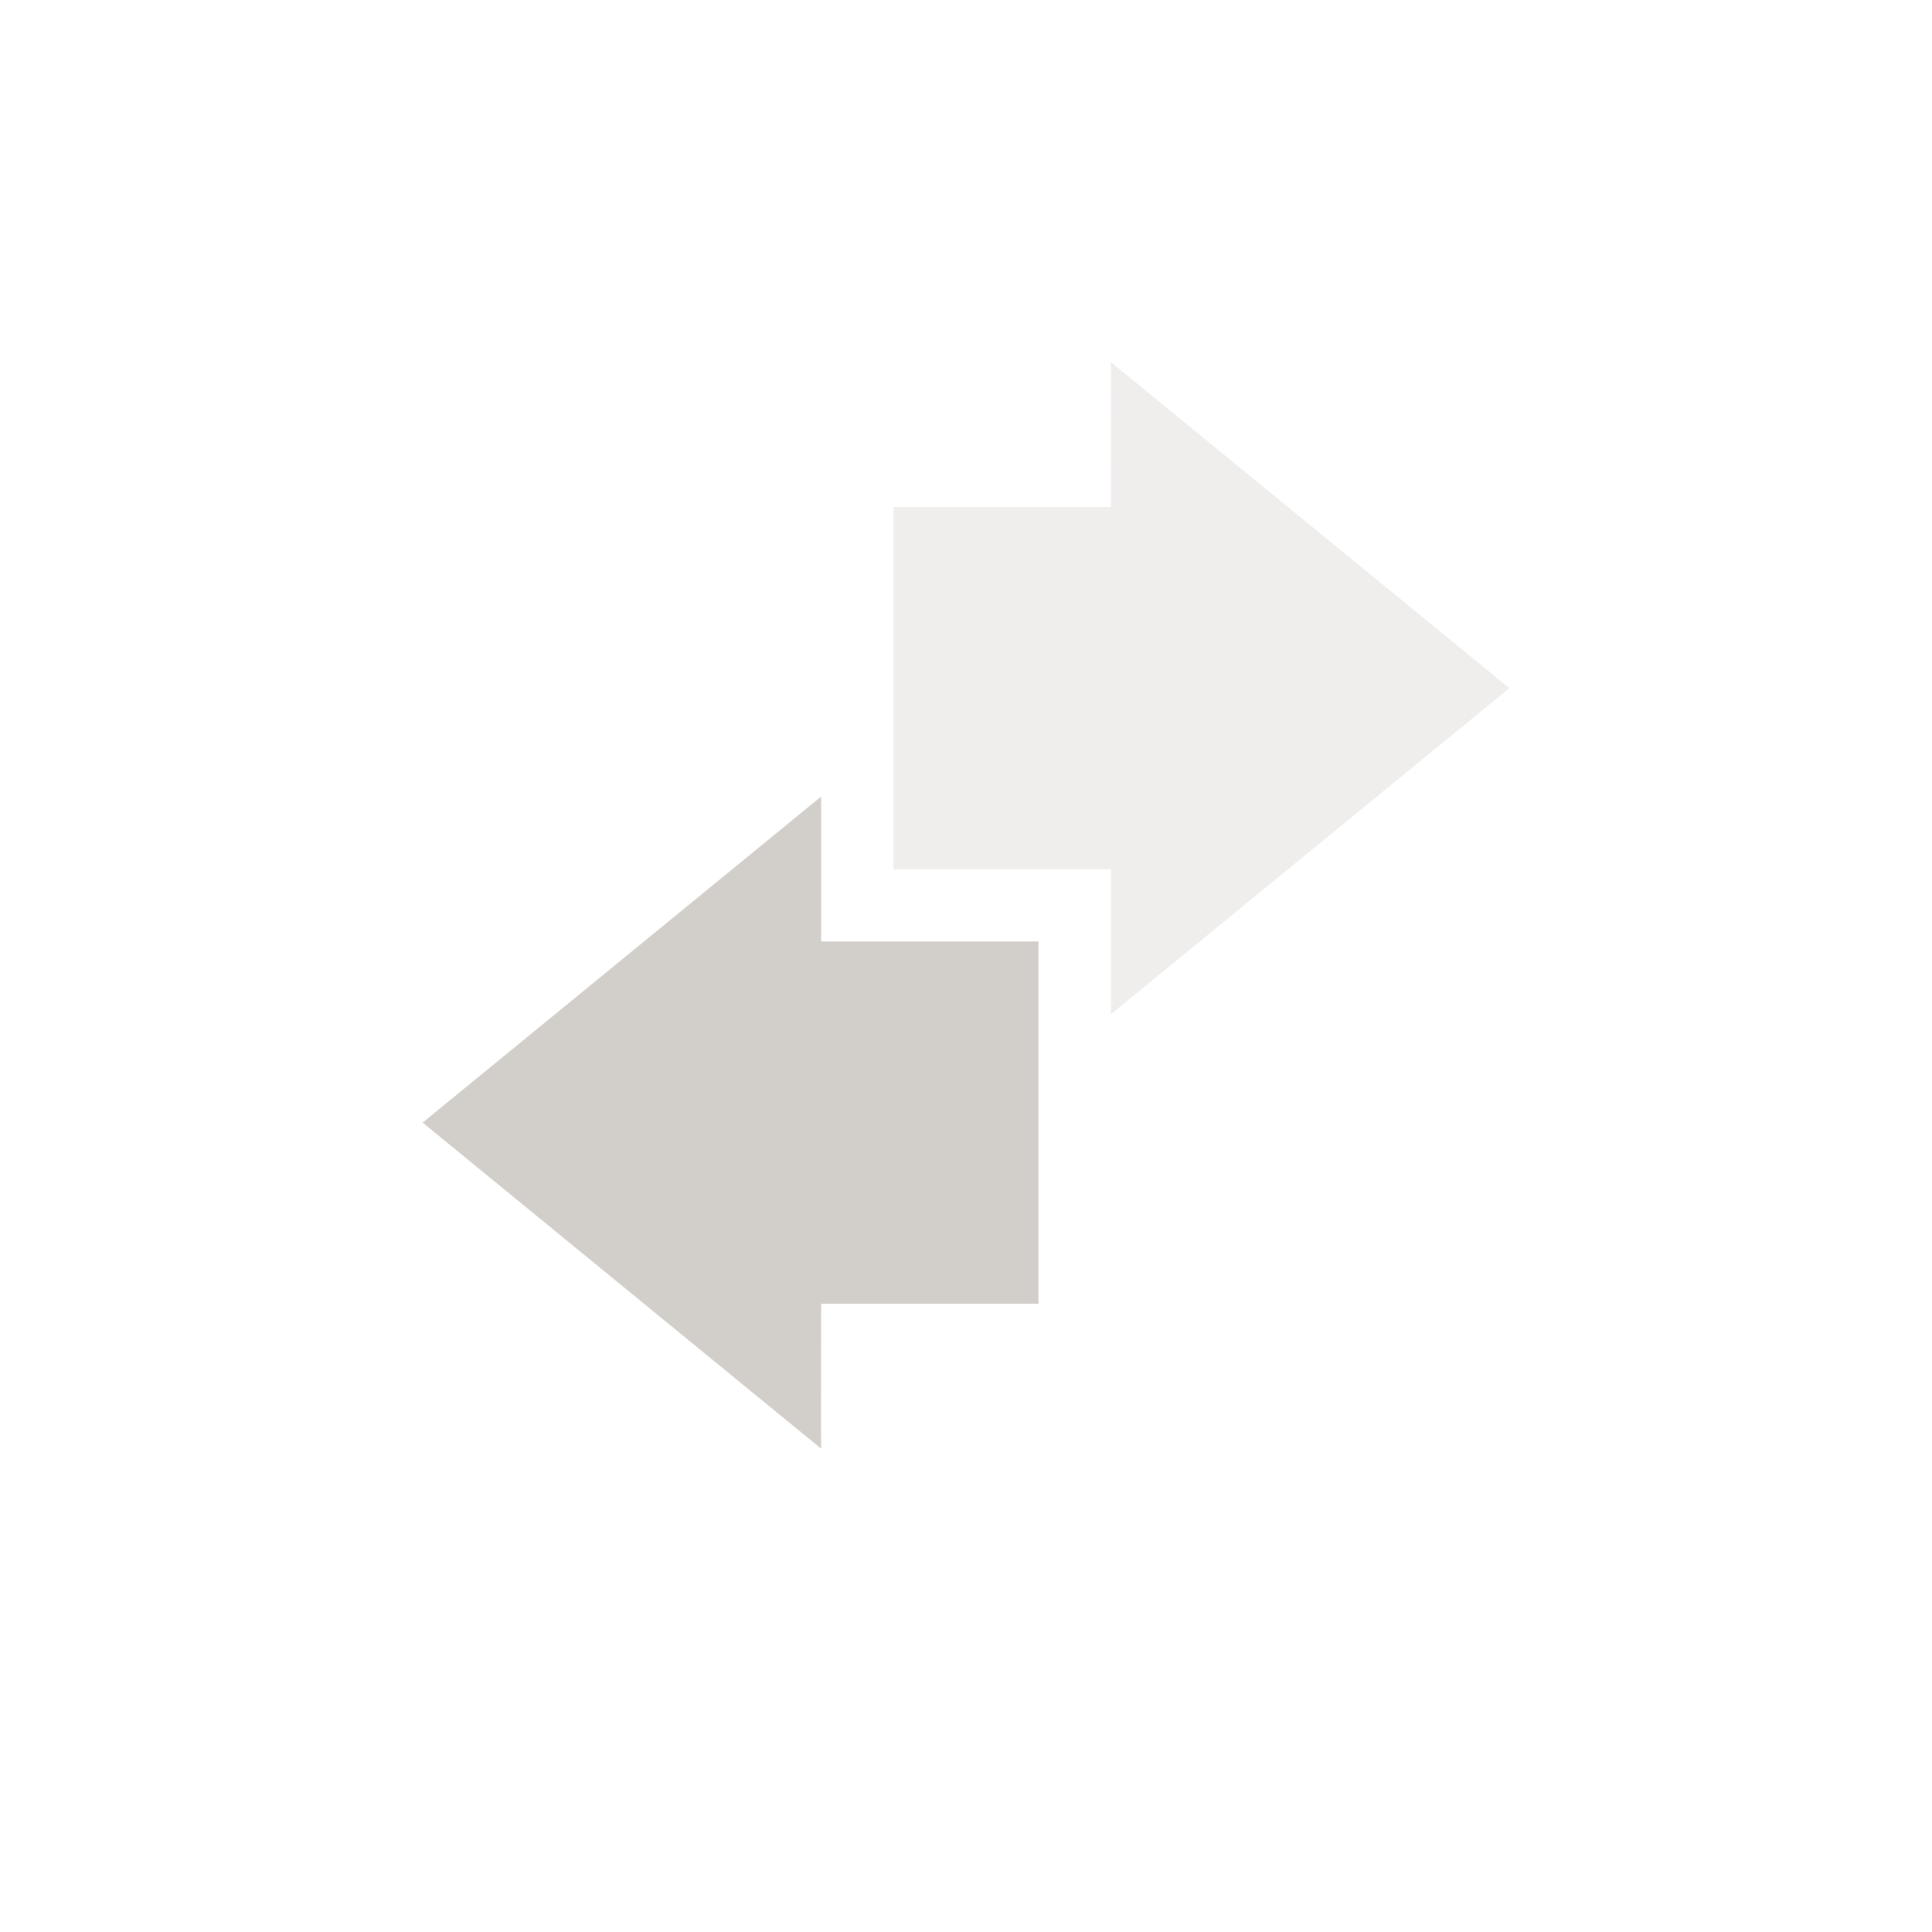 <?xml version="1.0" encoding="UTF-8" standalone="no"?>
<svg
   width="16"
   height="16"
   viewBox="0 0 16 16"
   version="1.1"
   id="svg9"
   sodipodi:docname="knemo-monitor-receive.svg"
   inkscape:version="1.2.1 (9c6d41e410, 2022-07-14, custom)"
   xmlns:inkscape="http://www.inkscape.org/namespaces/inkscape"
   xmlns:sodipodi="http://sodipodi.sourceforge.net/DTD/sodipodi-0.dtd"
   xmlns="http://www.w3.org/2000/svg"
   xmlns:svg="http://www.w3.org/2000/svg">
  <sodipodi:namedview
     id="namedview11"
     pagecolor="#ffffff"
     bordercolor="#000000"
     borderopacity="0.25"
     inkscape:showpageshadow="2"
     inkscape:pageopacity="0.0"
     inkscape:pagecheckerboard="0"
     inkscape:deskcolor="#d1d1d1"
     showgrid="false"
     inkscape:zoom="27.8125"
     inkscape:cx="7.3348315"
     inkscape:cy="8.9707865"
     inkscape:window-width="1920"
     inkscape:window-height="1057"
     inkscape:window-x="0"
     inkscape:window-y="0"
     inkscape:window-maximized="1"
     inkscape:current-layer="svg9" />
  <defs
     id="defs3">
    <style
       id="current-color-scheme"
       type="text/css">
   .ColorScheme-Text { color:#d2cfca; } .ColorScheme-Highlight { color:#4285f4; } .ColorScheme-NeutralText { color:#ff9800; } .ColorScheme-PositiveText { color:#4caf50; } .ColorScheme-NegativeText { color:#f44336; }
  </style>
  </defs>
  <path
     style="opacity:0.35;fill:currentColor;stroke-width:0.6"
     class="ColorScheme-Text"
     d="m 9.2,2.999 c 0.002,0.002 0,0.8 0,1.2 H 7.4 v 3 h 1.8 v 1.2 l 3.3,-2.7 z"
     id="path5" />
  <path
     style="fill:currentColor;stroke-width:0.6"
     class="ColorScheme-Text"
     d="M 6.8,6.597 3.5,9.297 6.8,11.997 c -0.002,-0.002 0,-0.8 0,-1.2 H 8.6 V 7.797 H 6.8 Z"
     id="path7" />
</svg>
